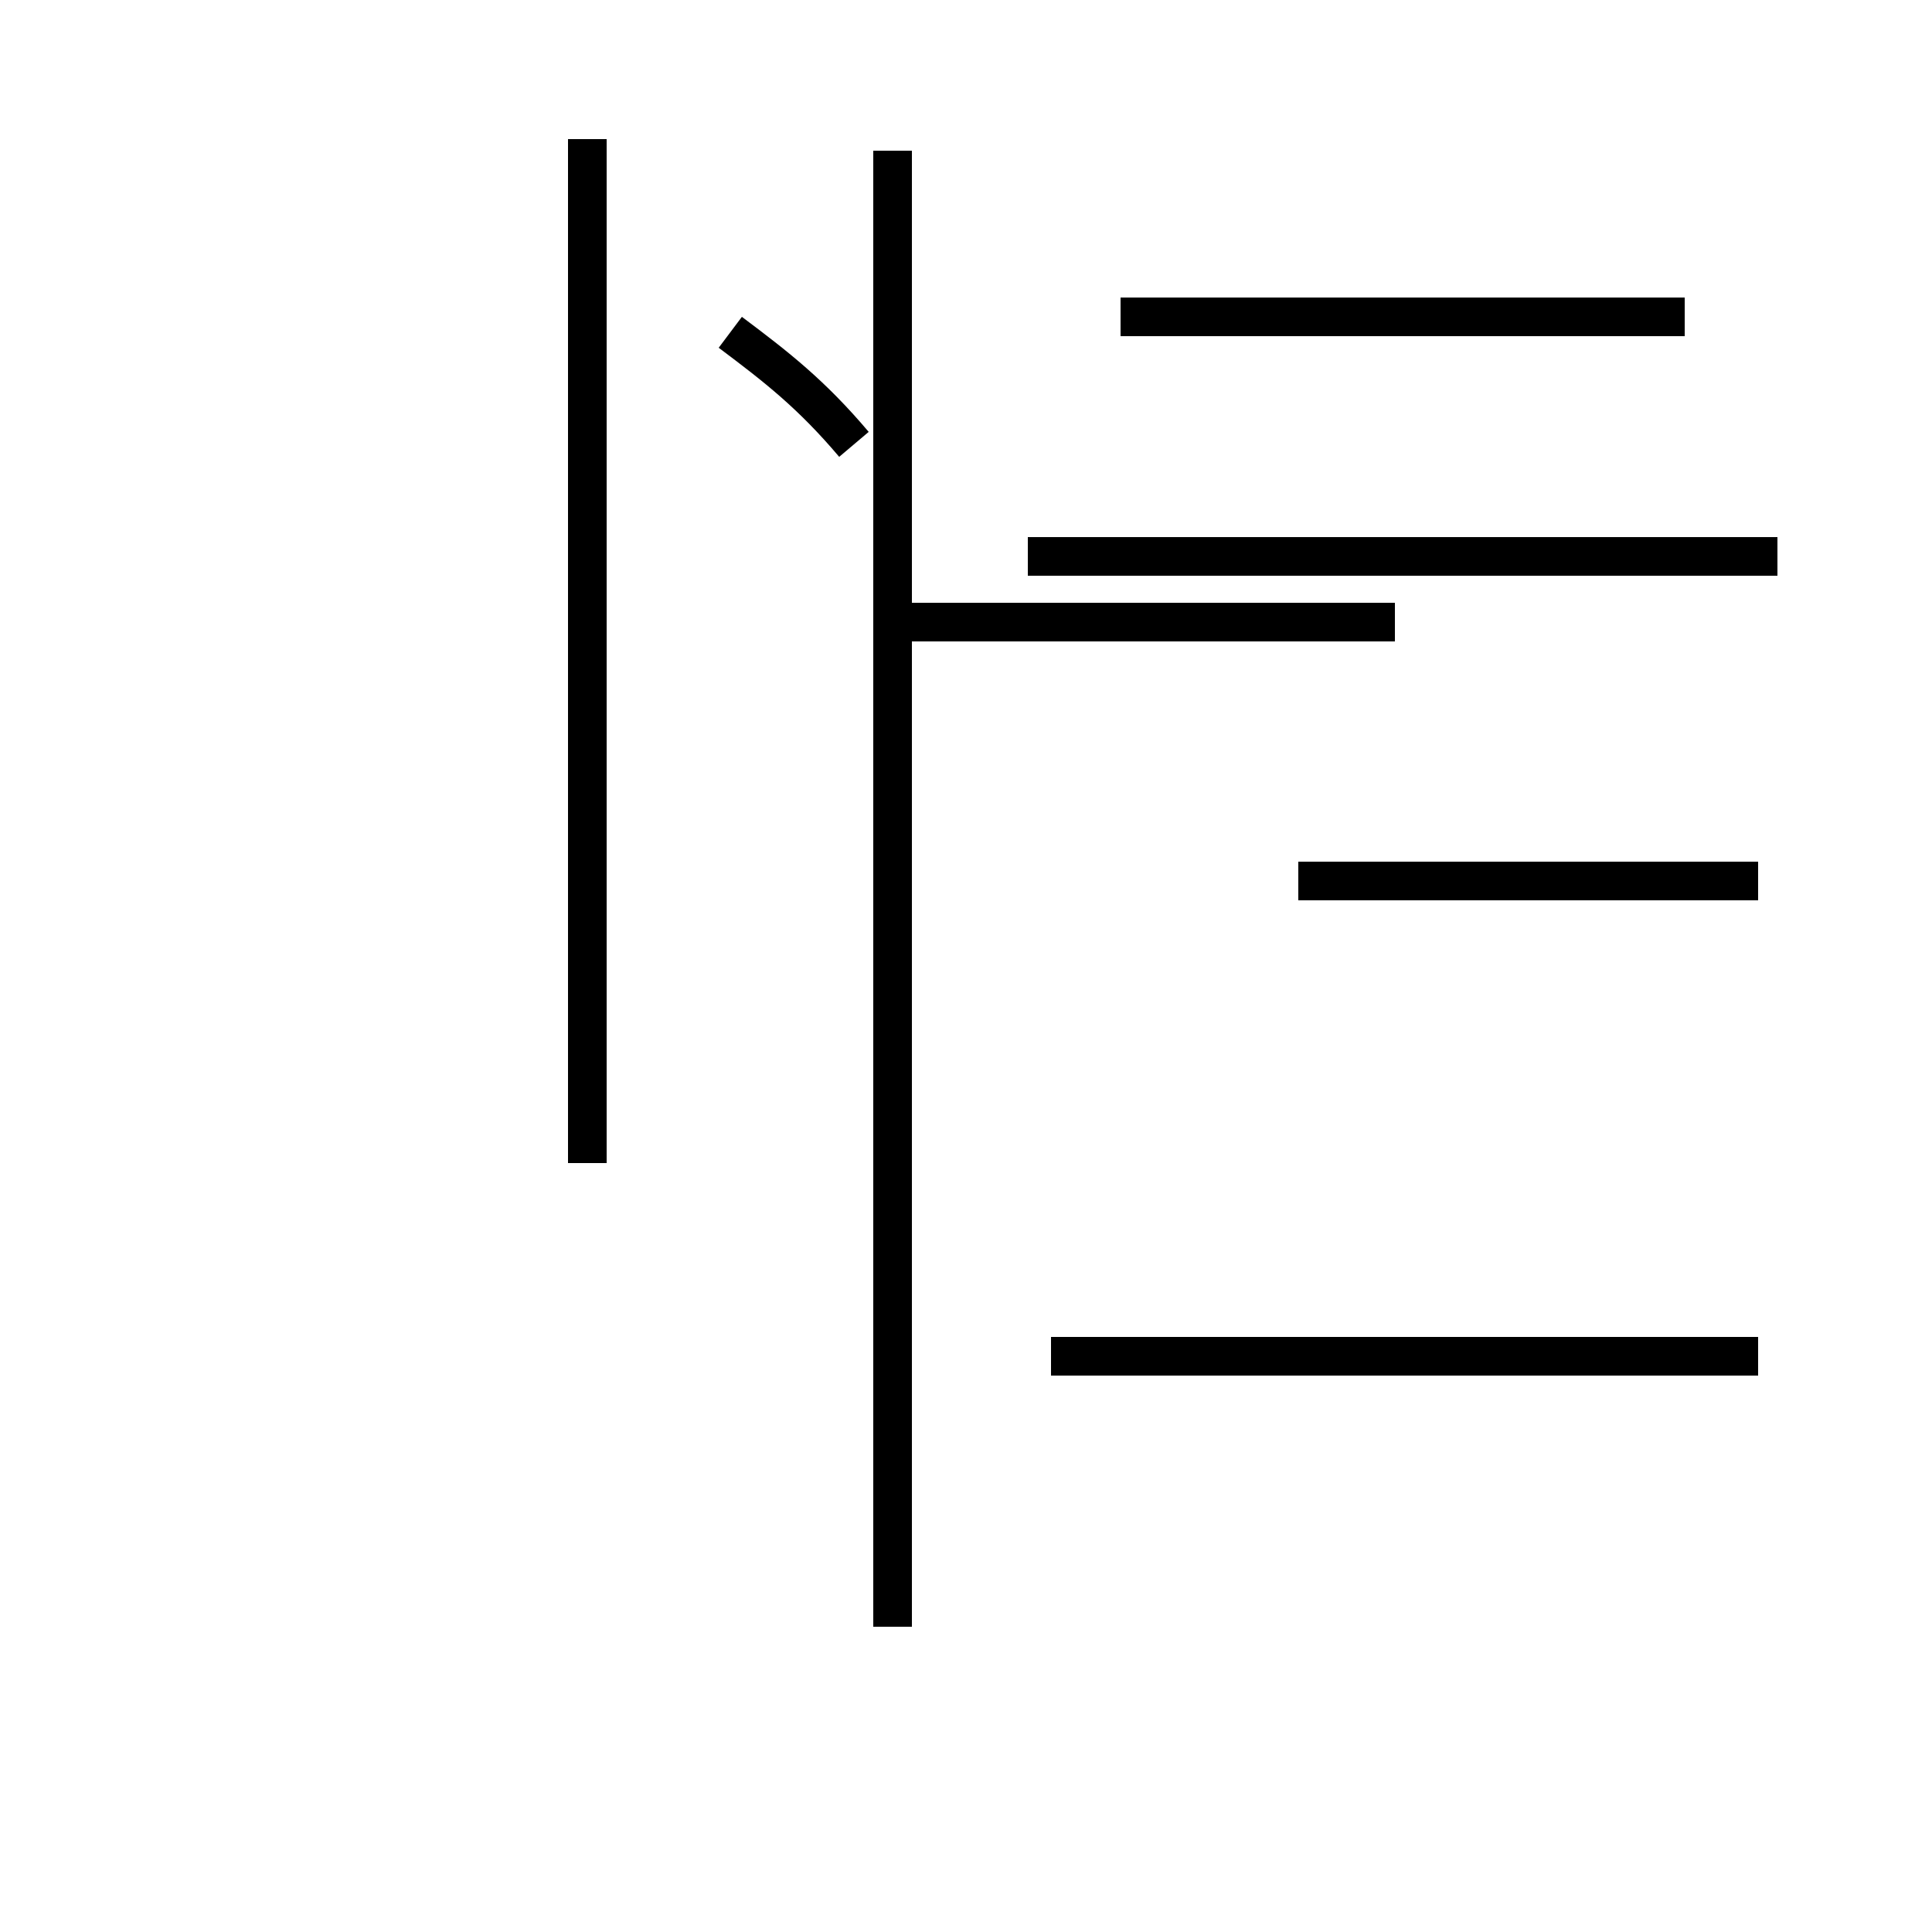 <?xml version='1.0' encoding='utf8'?>
<svg viewBox="0.0 -44.0 50.0 50.0" version="1.1" xmlns="http://www.w3.org/2000/svg">
<rect x="0.0" y="-44.0" width="50.0" height="50.0" fill="#808080" stroke="none"/>
<rect x="-1000" y="-1000" width="2000" height="2000" stroke="white" fill="white"/>
<g style="fill:none; stroke:#000000;  stroke-width:1">
<path d="M 15.2 13.9 L 15.2 40.4 M 18.9 35.4 C 20.1 34.5 21.0 33.8 22.1 32.5 M 23.1 14.6 L 23.1 40.1 M 23.1 27.9 L 36.1 27.9 M 23.1 1.9 L 23.1 39.9 M 43.6 35.8 L 29.0 35.8 M 46.0 29.6 L 26.6 29.6 M 45.5 8.9 L 27.2 8.9 M 40.9 21.2 L 33.6 21.2 M 45.5 21.2 L 33.6 21.2 " transform="scale(1, -1)" />
</g>
</svg>